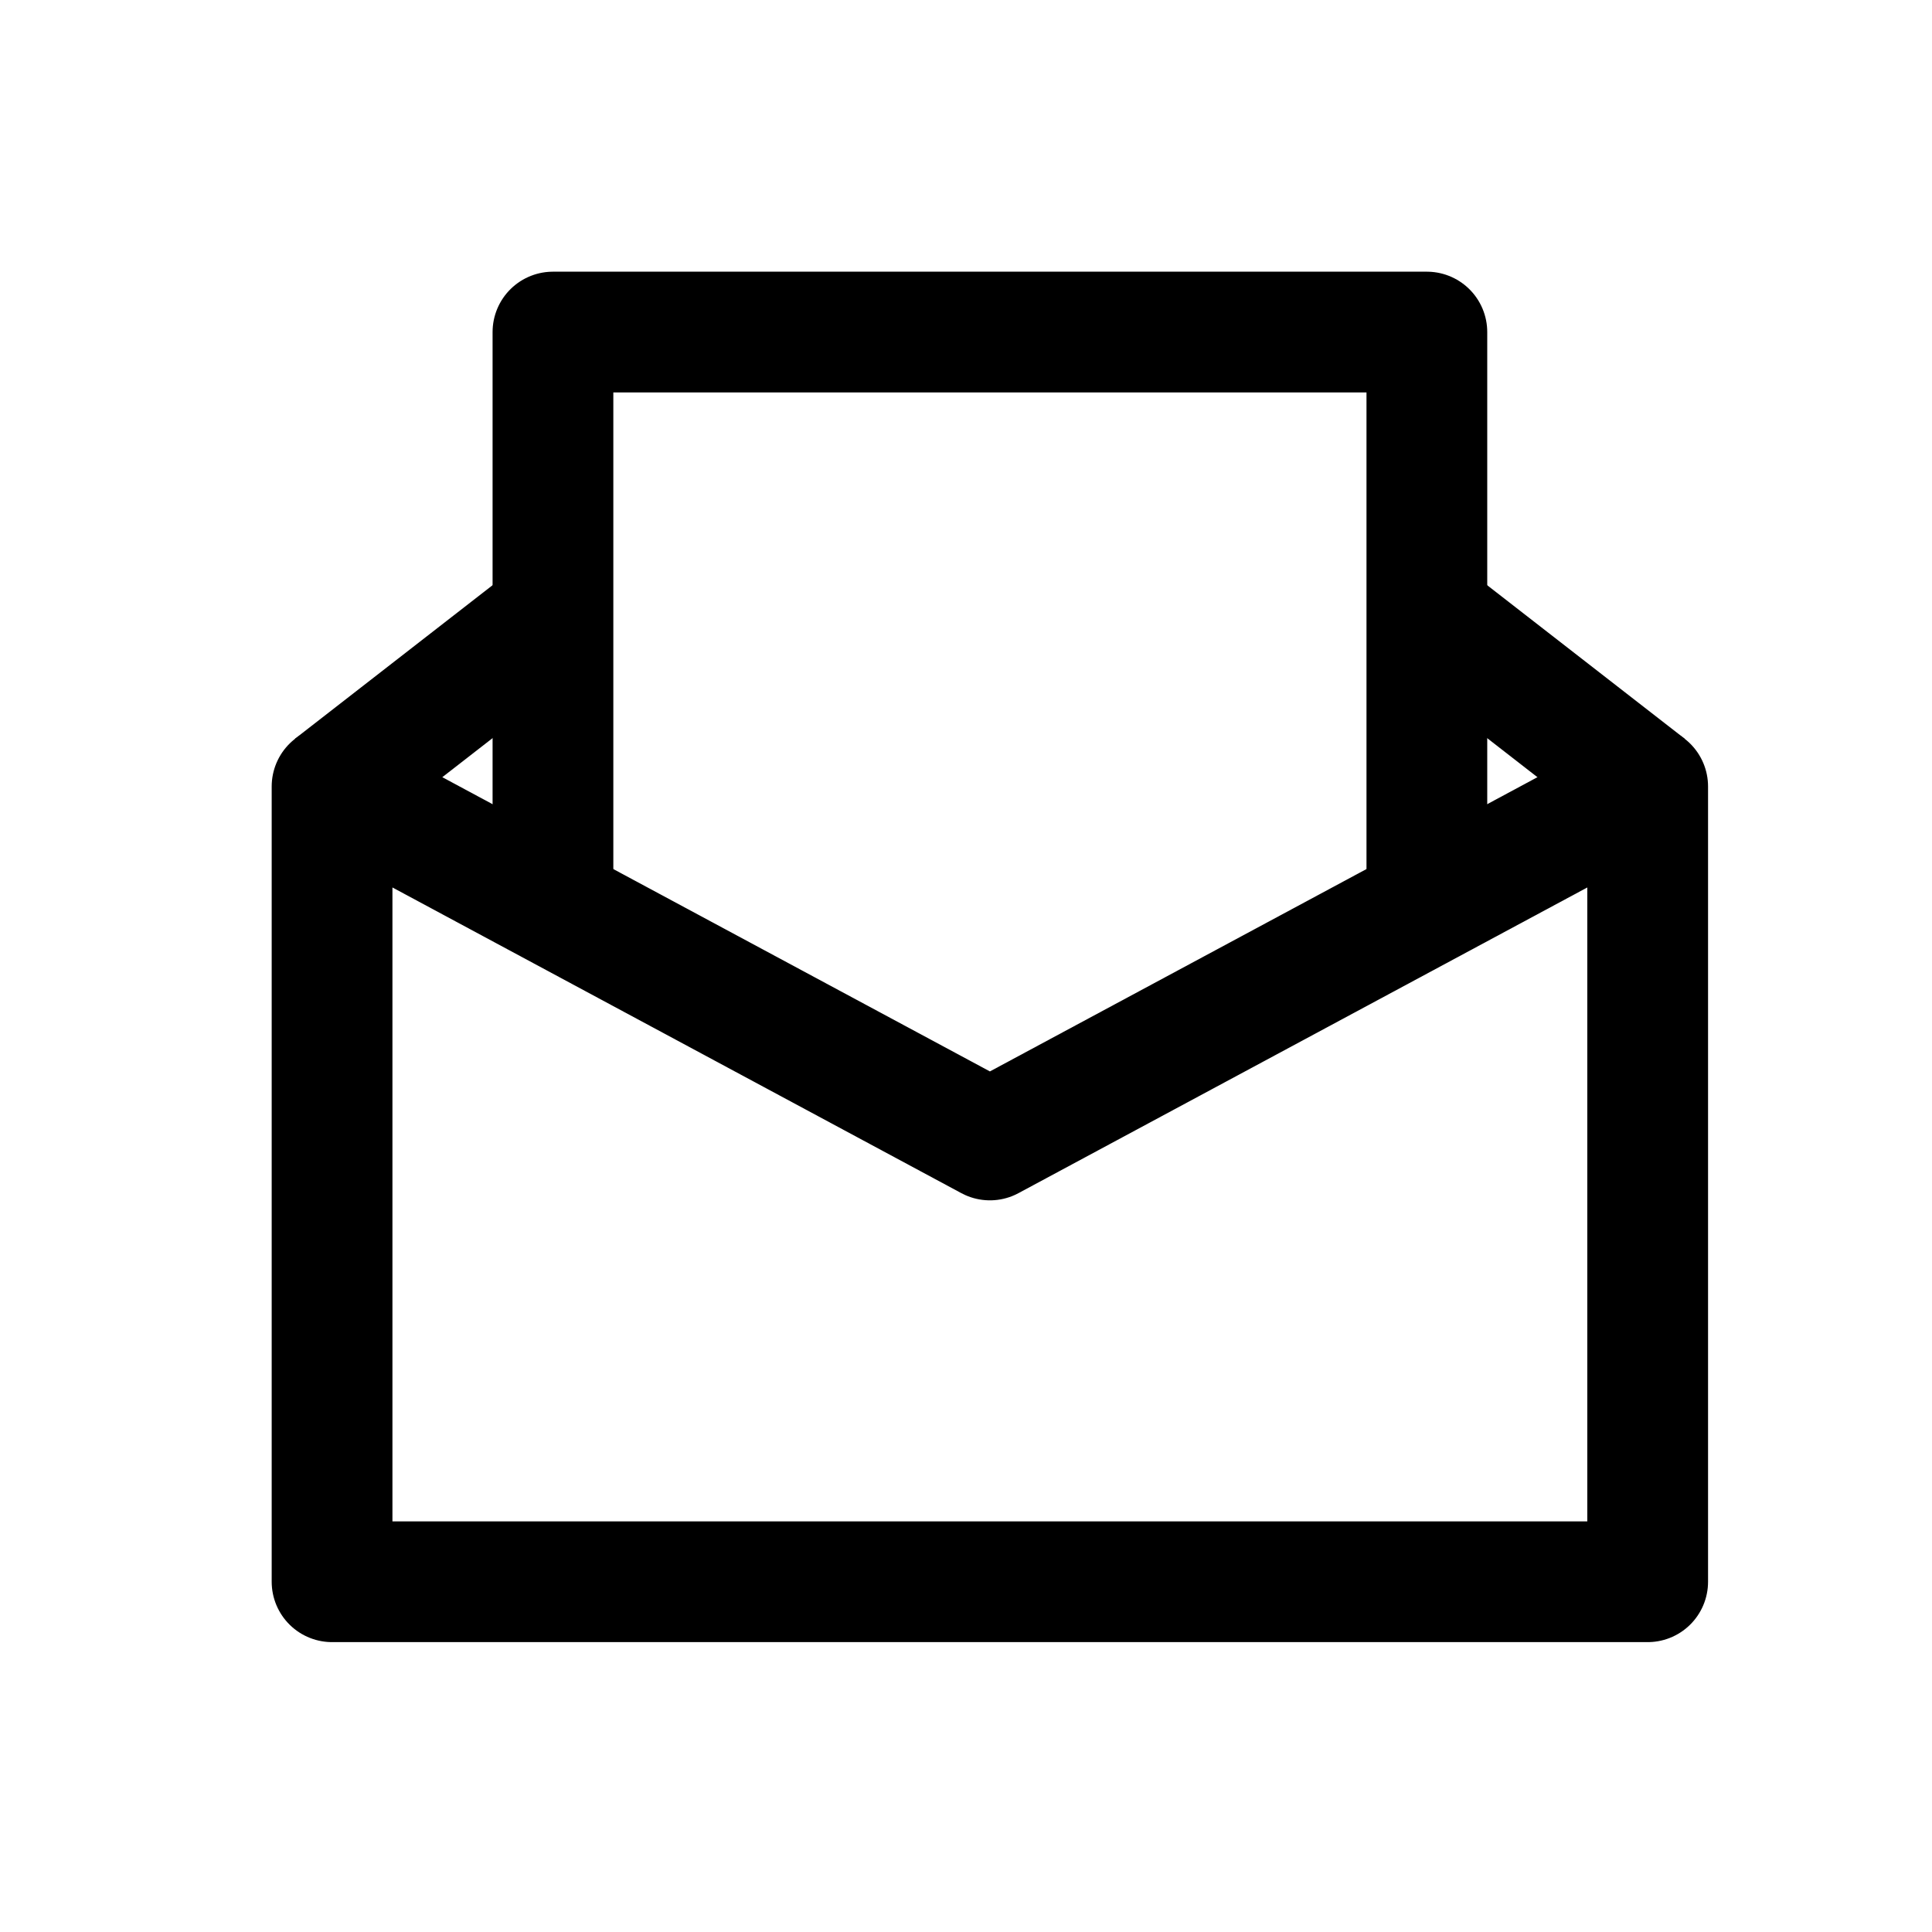<svg width="24" height="24" viewBox="0 0 24 24" fill="none" xmlns="http://www.w3.org/2000/svg">
<path d="M20.468 19.649V9.77L12.297 14.161L4.125 9.77V19.649H20.468Z" stroke="currentColor" stroke-width="1.5" stroke-linecap="round" stroke-linejoin="round"/>
<path d="M6.869 10.875V4.125H17.725V10.875" stroke="currentColor" stroke-width="1.5" stroke-linecap="round" stroke-linejoin="round"/>
<path d="M4.125 9.769L6.849 7.652" stroke="currentColor" stroke-width="1.5"/>
<path d="M20.468 9.769L17.744 7.652" stroke="currentColor" stroke-width="1.5"/>
</svg>
